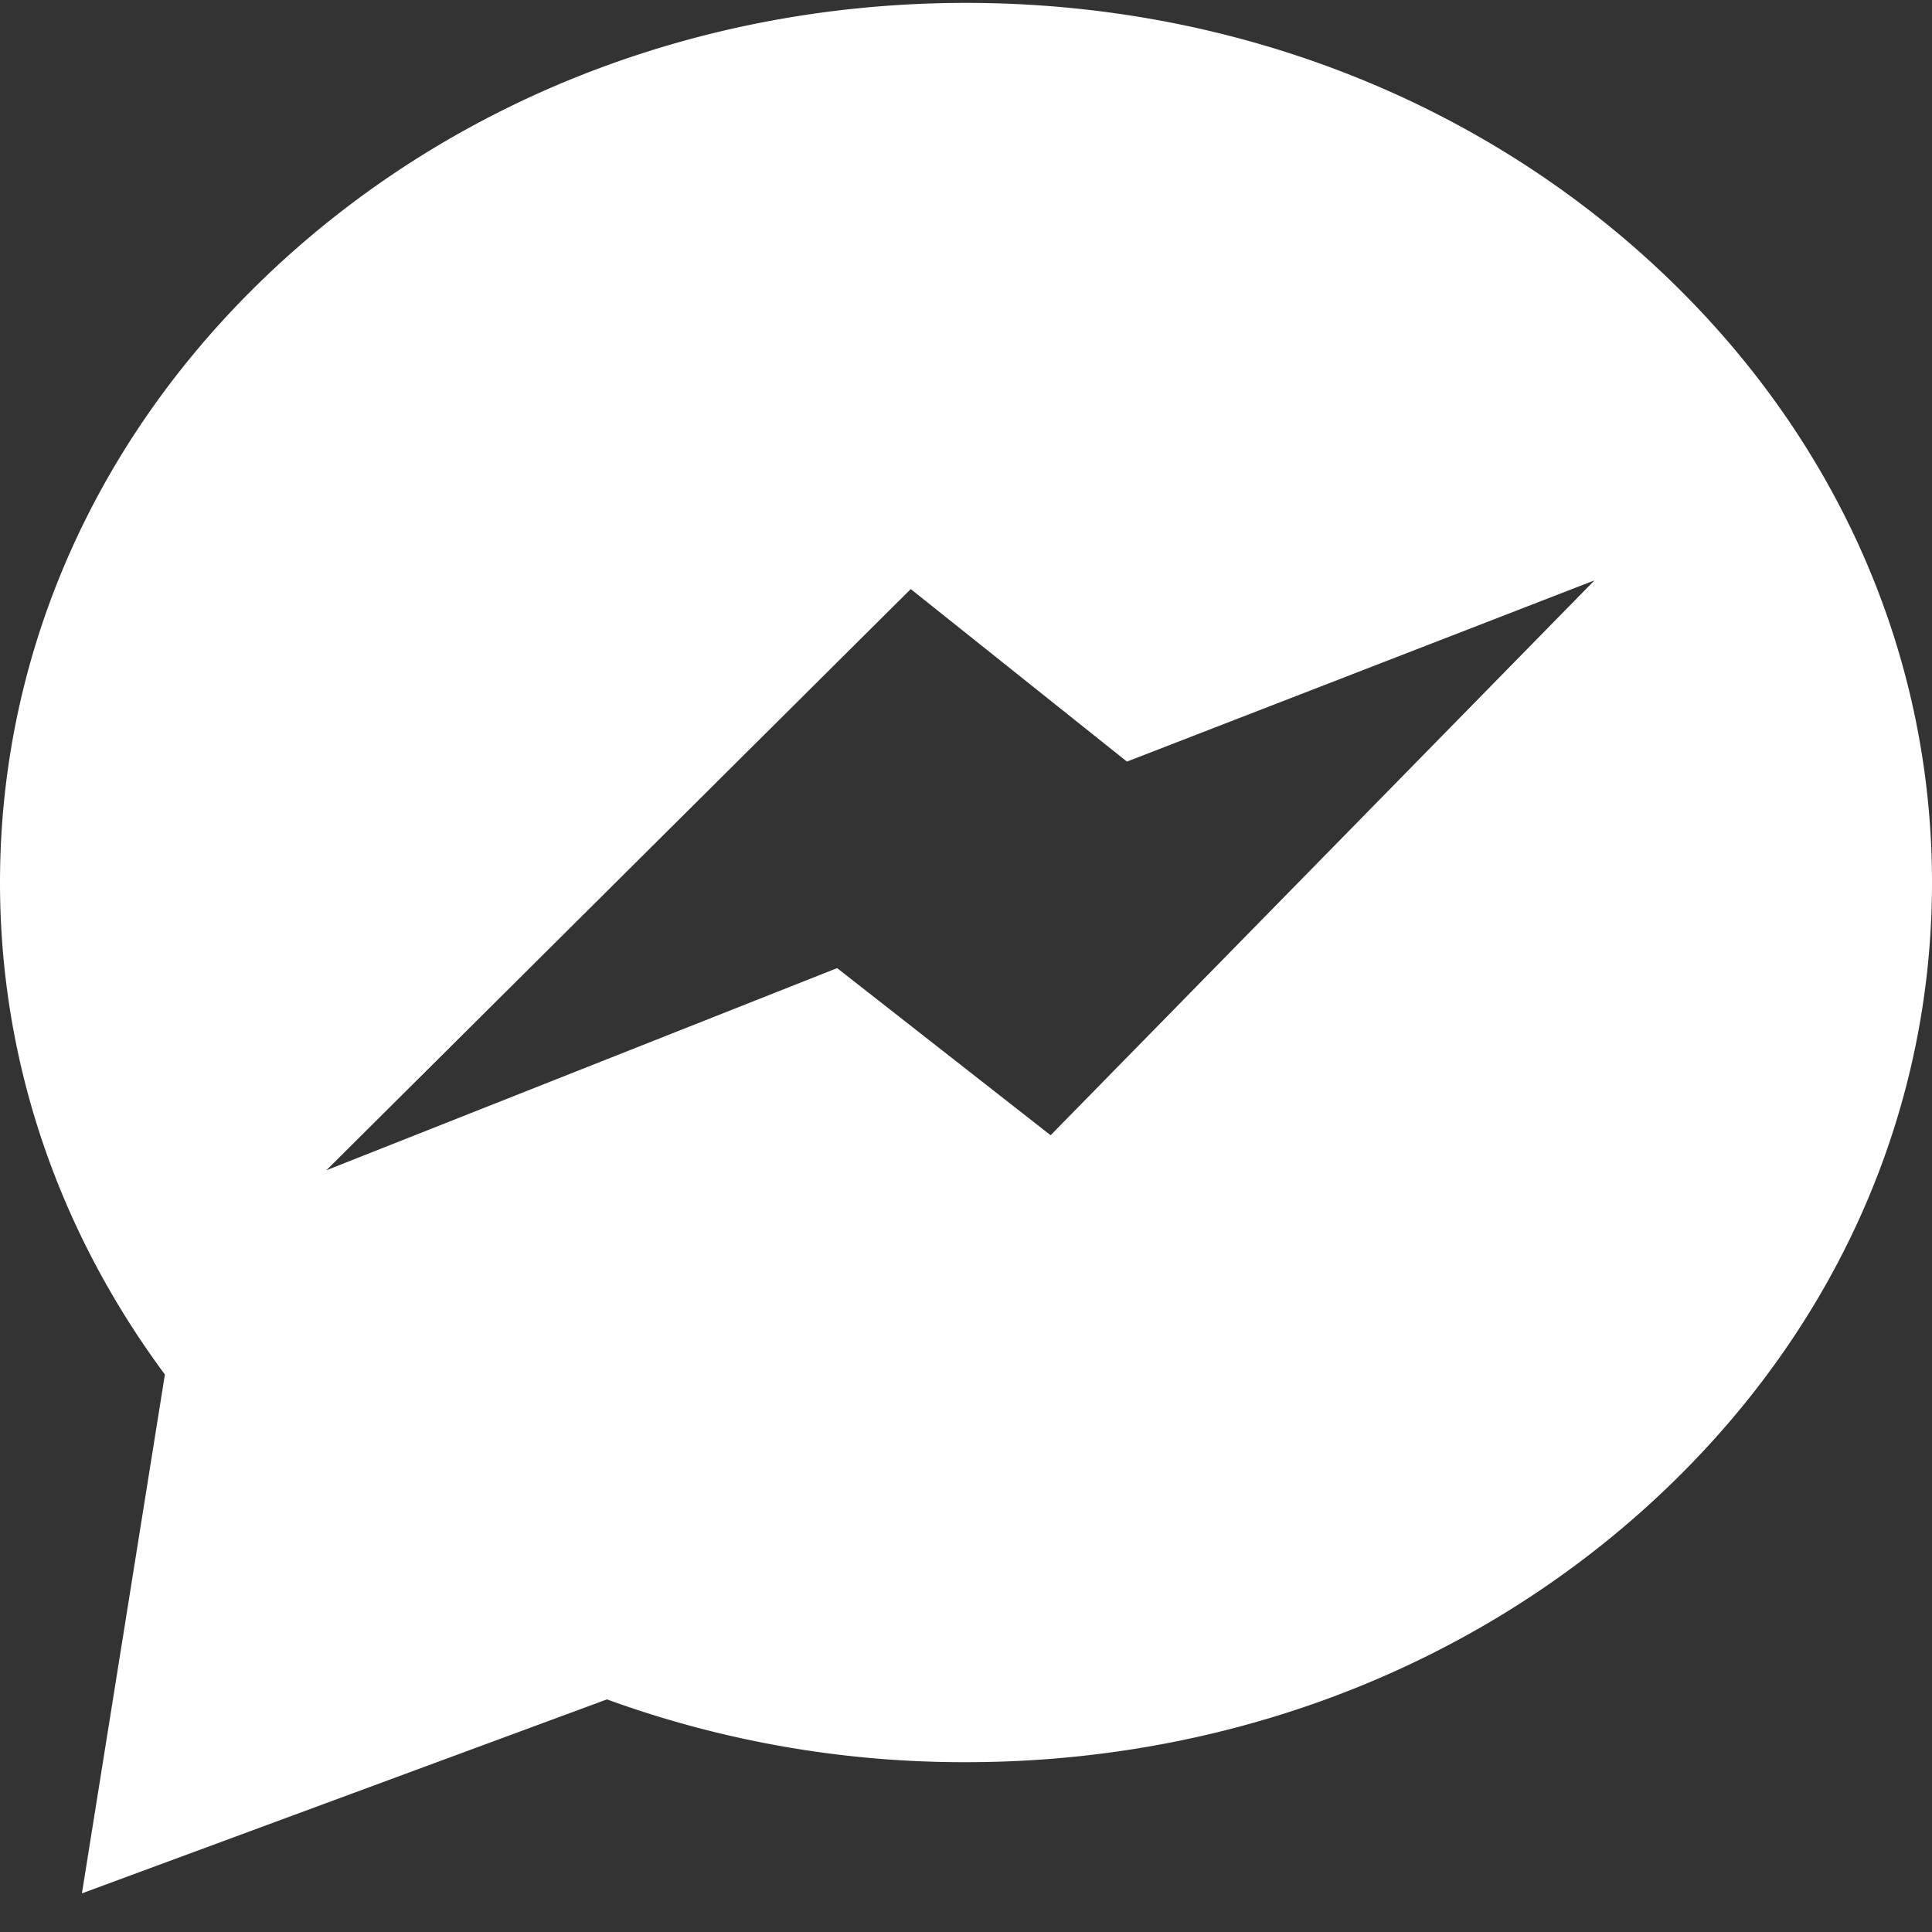 <svg xmlns="http://www.w3.org/2000/svg" width="20" height="20" viewBox="0 0 20 20"><rect x="0" y="0" width="20" height="20" fill="#333333" stroke="none"/><g><g><g><path fill="#fff" d="M10.876 11.752l-2.21-1.73-5.288 2.093 6.05-6.017 2.238 1.786 4.84-1.876zm6.174-9.075C15.164.97 12.66.03 10 .03S4.836.97 2.95 2.677C1.048 4.4 0 6.693 0 9.137c0 1.83.59 3.585 1.707 5.092L.848 19.6l5.435-2.008a10.8 10.8 0 0 0 3.717.65c2.66 0 5.164-.94 7.05-2.647C18.952 13.874 20 11.58 20 9.136c0-2.443-1.048-4.737-2.95-6.459z"/></g></g></g></svg>